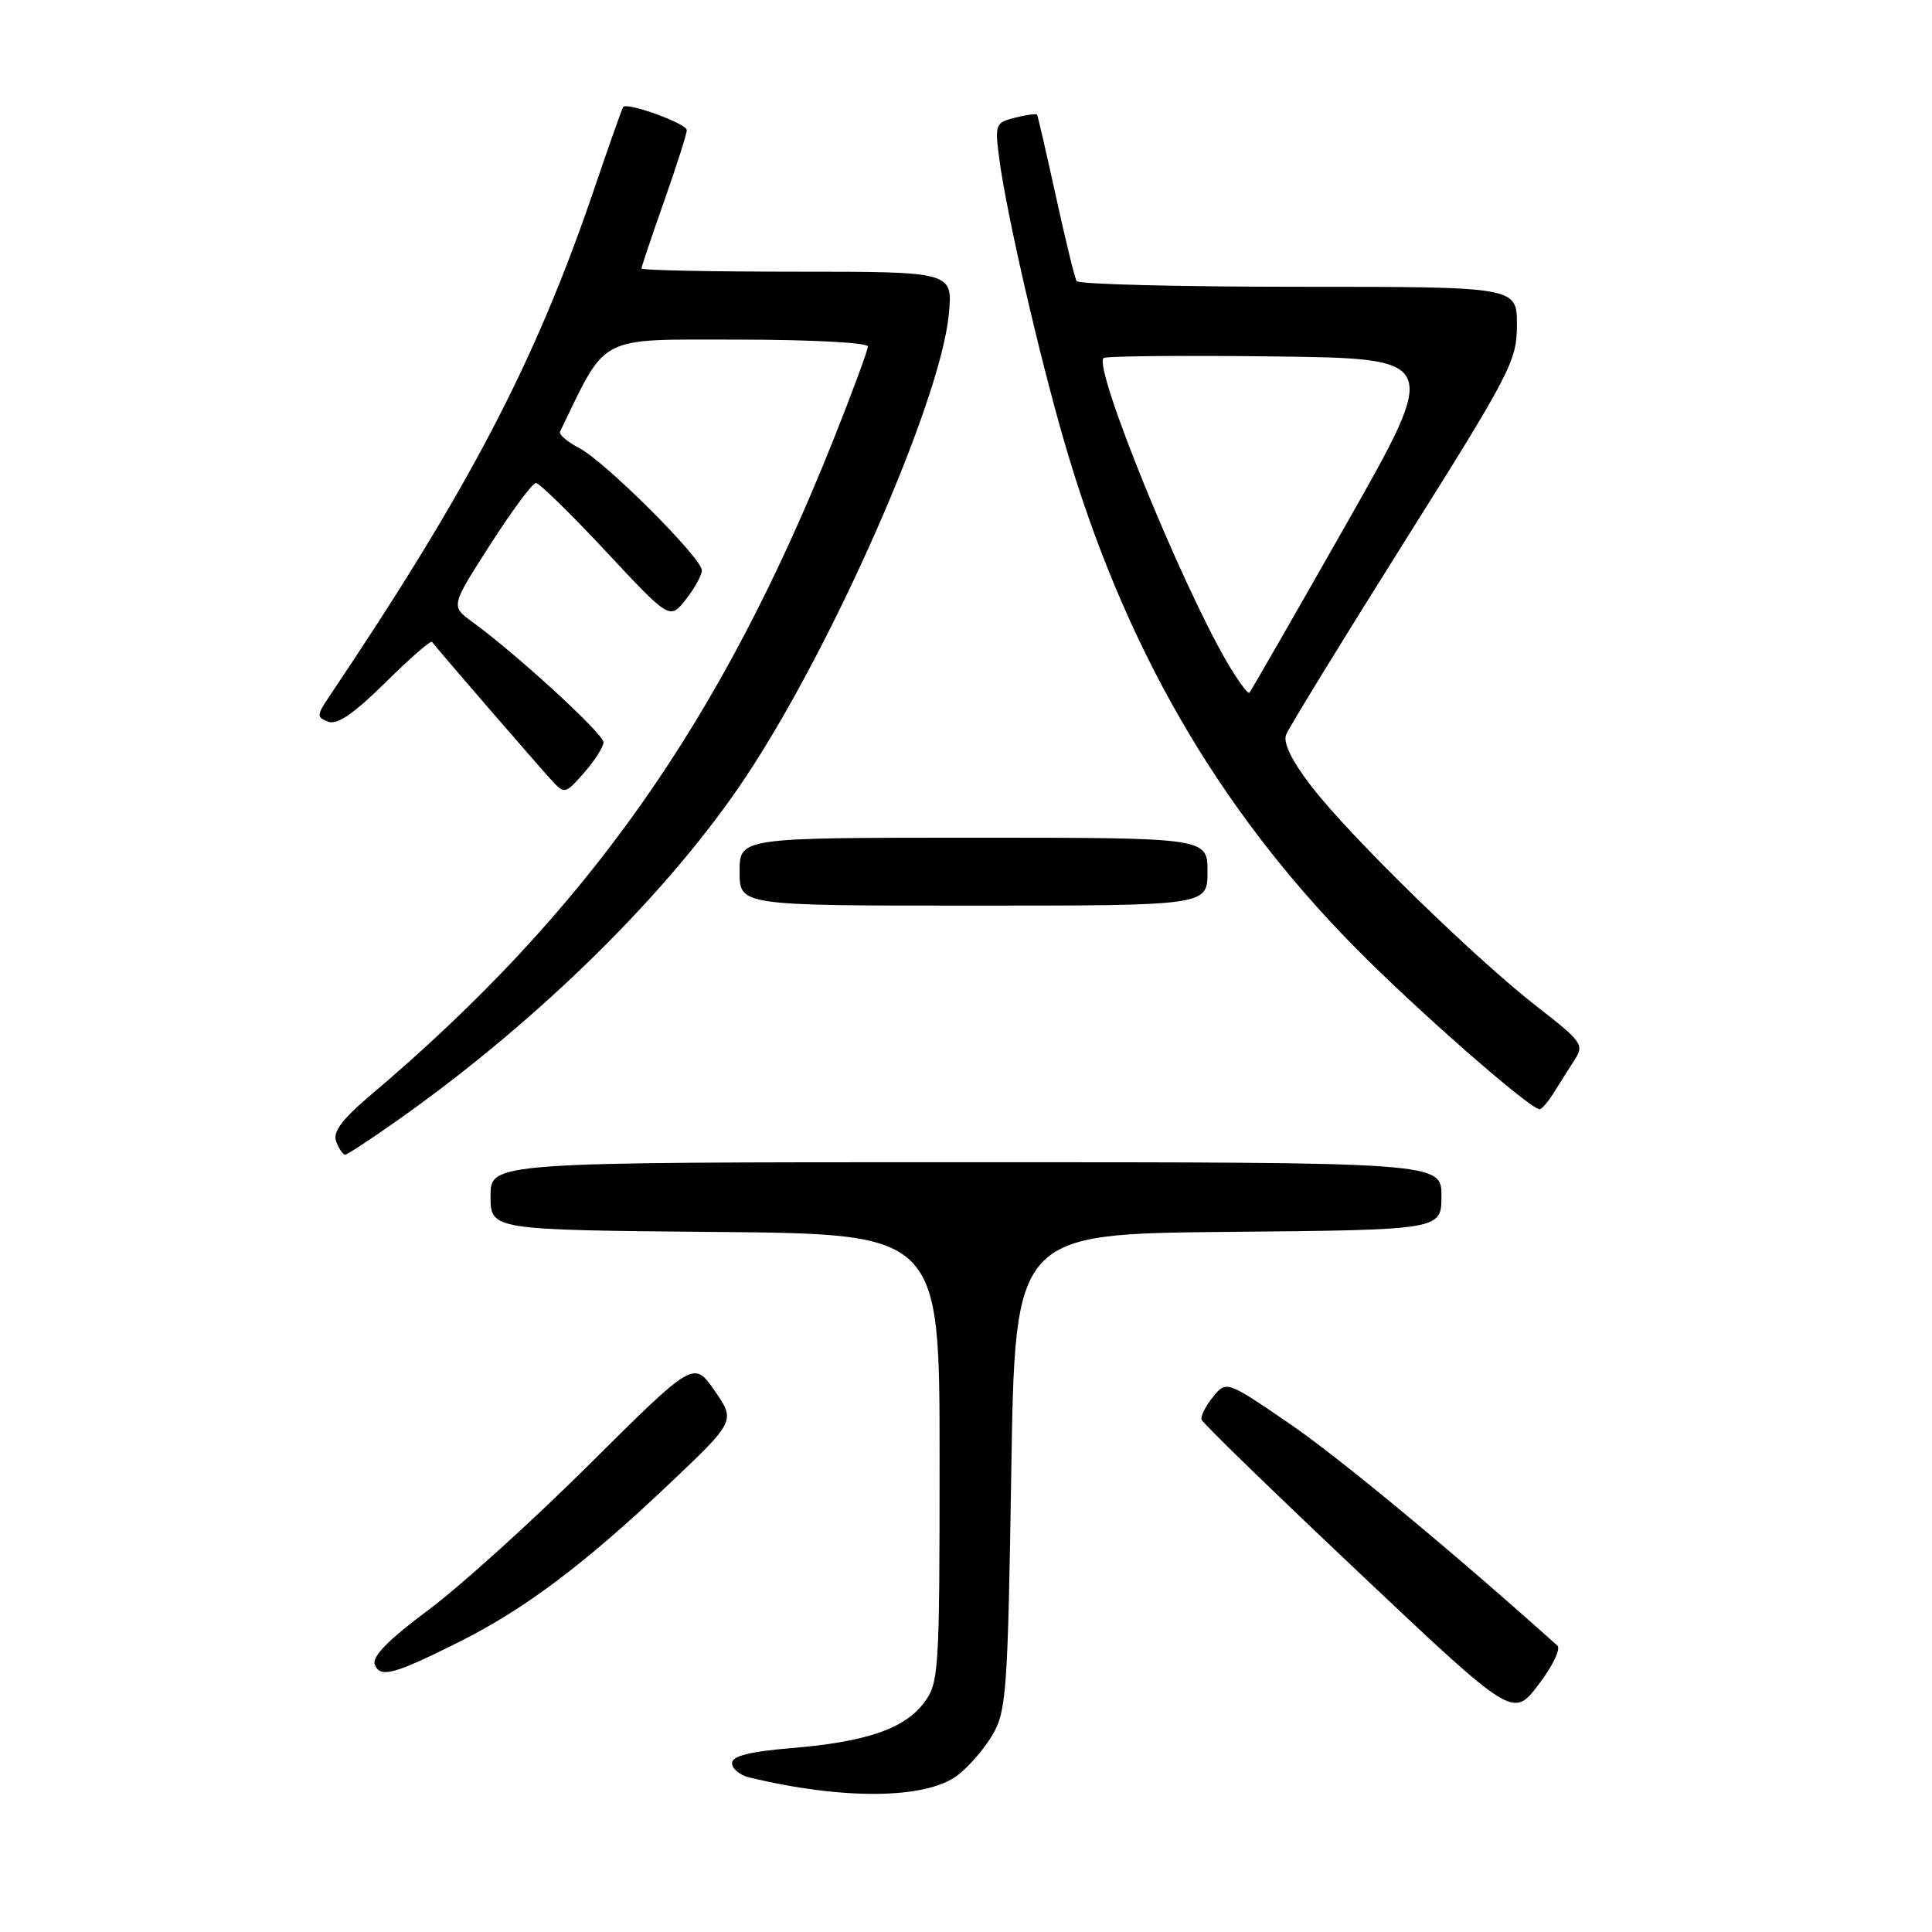 <?xml version="1.0" encoding="UTF-8" standalone="no"?>
<!DOCTYPE svg PUBLIC "-//W3C//DTD SVG 1.1//EN" "http://www.w3.org/Graphics/SVG/1.1/DTD/svg11.dtd" >
<svg xmlns="http://www.w3.org/2000/svg" xmlns:xlink="http://www.w3.org/1999/xlink" version="1.1" viewBox="0 0 256 256">
 <g >
 <path fill="currentColor"
d=" M 126.84 235.27 C 128.30 234.18 130.40 231.76 131.50 229.90 C 133.35 226.75 133.54 224.19 134.00 195.00 C 134.50 163.50 134.50 163.50 162.75 163.23 C 191.00 162.97 191.00 162.97 191.00 158.48 C 191.00 154.00 191.00 154.00 128.00 154.00 C 65.00 154.00 65.00 154.00 65.00 158.49 C 65.00 162.97 65.00 162.97 94.75 163.24 C 124.50 163.50 124.50 163.50 124.50 193.18 C 124.50 221.51 124.41 222.98 122.46 225.59 C 119.86 229.07 114.83 230.80 104.89 231.63 C 99.30 232.10 97.00 232.68 97.00 233.62 C 97.00 234.36 98.01 235.21 99.25 235.51 C 111.62 238.51 122.62 238.42 126.84 235.27 Z  M 206.36 218.05 C 192.42 205.55 177.48 193.17 170.91 188.67 C 162.50 182.92 162.50 182.92 160.72 185.11 C 159.74 186.32 159.06 187.67 159.22 188.12 C 159.37 188.58 168.72 197.66 179.99 208.30 C 200.48 227.66 200.48 227.66 203.85 223.24 C 205.71 220.81 206.84 218.48 206.36 218.05 Z  M 61.00 217.48 C 69.55 213.19 77.50 207.21 88.49 196.80 C 97.47 188.29 97.47 188.29 94.70 184.29 C 91.93 180.29 91.93 180.29 78.21 193.92 C 70.67 201.43 61.03 210.15 56.79 213.31 C 51.47 217.27 49.26 219.52 49.66 220.56 C 50.37 222.39 52.18 221.90 61.00 217.48 Z  M 52.87 148.31 C 71.52 135.12 88.71 118.16 98.80 102.98 C 110.39 85.56 124.57 53.30 125.71 41.75 C 126.28 36.00 126.28 36.00 105.64 36.00 C 94.29 36.00 85.00 35.81 85.00 35.58 C 85.00 35.35 86.35 31.33 88.00 26.66 C 89.65 21.98 91.00 17.75 91.00 17.24 C 91.00 16.37 83.08 13.50 82.57 14.18 C 82.43 14.36 80.64 19.43 78.59 25.46 C 70.86 48.08 62.17 64.71 43.66 92.24 C 41.95 94.78 41.94 95.04 43.49 95.63 C 44.67 96.09 46.89 94.56 51.06 90.45 C 54.30 87.24 57.08 84.81 57.25 85.06 C 57.72 85.74 71.13 101.26 73.10 103.40 C 74.80 105.25 74.91 105.22 77.39 102.40 C 78.79 100.80 79.95 98.99 79.97 98.36 C 80.00 97.27 68.50 86.71 62.59 82.41 C 59.72 80.32 59.72 80.32 64.96 72.16 C 67.84 67.67 70.56 64.00 71.01 64.00 C 71.46 64.00 75.64 68.08 80.29 73.07 C 88.75 82.13 88.75 82.13 90.88 79.43 C 92.04 77.95 93.00 76.21 93.00 75.58 C 93.00 73.94 80.17 61.14 76.75 59.37 C 75.17 58.55 74.02 57.57 74.21 57.19 C 80.50 44.21 78.98 45.00 97.71 45.00 C 107.31 45.00 115.00 45.40 115.00 45.90 C 115.00 46.40 112.96 51.91 110.48 58.15 C 95.52 95.69 77.78 120.83 49.19 145.04 C 45.27 148.36 44.06 149.99 44.55 151.27 C 44.91 152.22 45.45 153.00 45.73 153.00 C 46.01 153.00 49.23 150.89 52.87 148.31 Z  M 205.91 144.75 C 206.68 143.51 207.92 141.56 208.66 140.41 C 209.93 138.46 209.60 137.99 203.76 133.46 C 195.59 127.13 178.95 110.91 173.82 104.26 C 171.19 100.86 170.00 98.44 170.41 97.37 C 170.76 96.45 177.79 84.99 186.02 71.90 C 200.20 49.36 201.00 47.81 201.00 43.04 C 201.00 38.00 201.00 38.00 172.06 38.00 C 156.14 38.00 142.91 37.66 142.66 37.25 C 142.41 36.84 141.17 31.78 139.91 26.00 C 138.64 20.22 137.52 15.37 137.42 15.20 C 137.32 15.04 136.01 15.21 134.51 15.59 C 131.88 16.25 131.80 16.45 132.43 21.18 C 133.37 28.30 137.66 46.94 141.02 58.52 C 148.79 85.33 161.17 106.87 179.50 125.49 C 187.56 133.68 202.69 146.95 204.01 146.98 C 204.29 146.99 205.15 145.99 205.91 144.75 Z  M 160.00 115.50 C 160.00 111.00 160.00 111.00 129.00 111.00 C 98.00 111.00 98.00 111.00 98.00 115.50 C 98.00 120.00 98.00 120.00 129.00 120.00 C 160.00 120.00 160.00 120.00 160.00 115.50 Z  M 162.64 87.83 C 156.47 77.30 144.88 48.79 146.22 47.45 C 146.49 47.18 156.64 47.08 168.77 47.23 C 190.84 47.50 190.84 47.50 178.38 69.46 C 171.52 81.54 165.75 91.58 165.55 91.79 C 165.34 91.99 164.04 90.21 162.64 87.83 Z "/>
</g>
</svg>